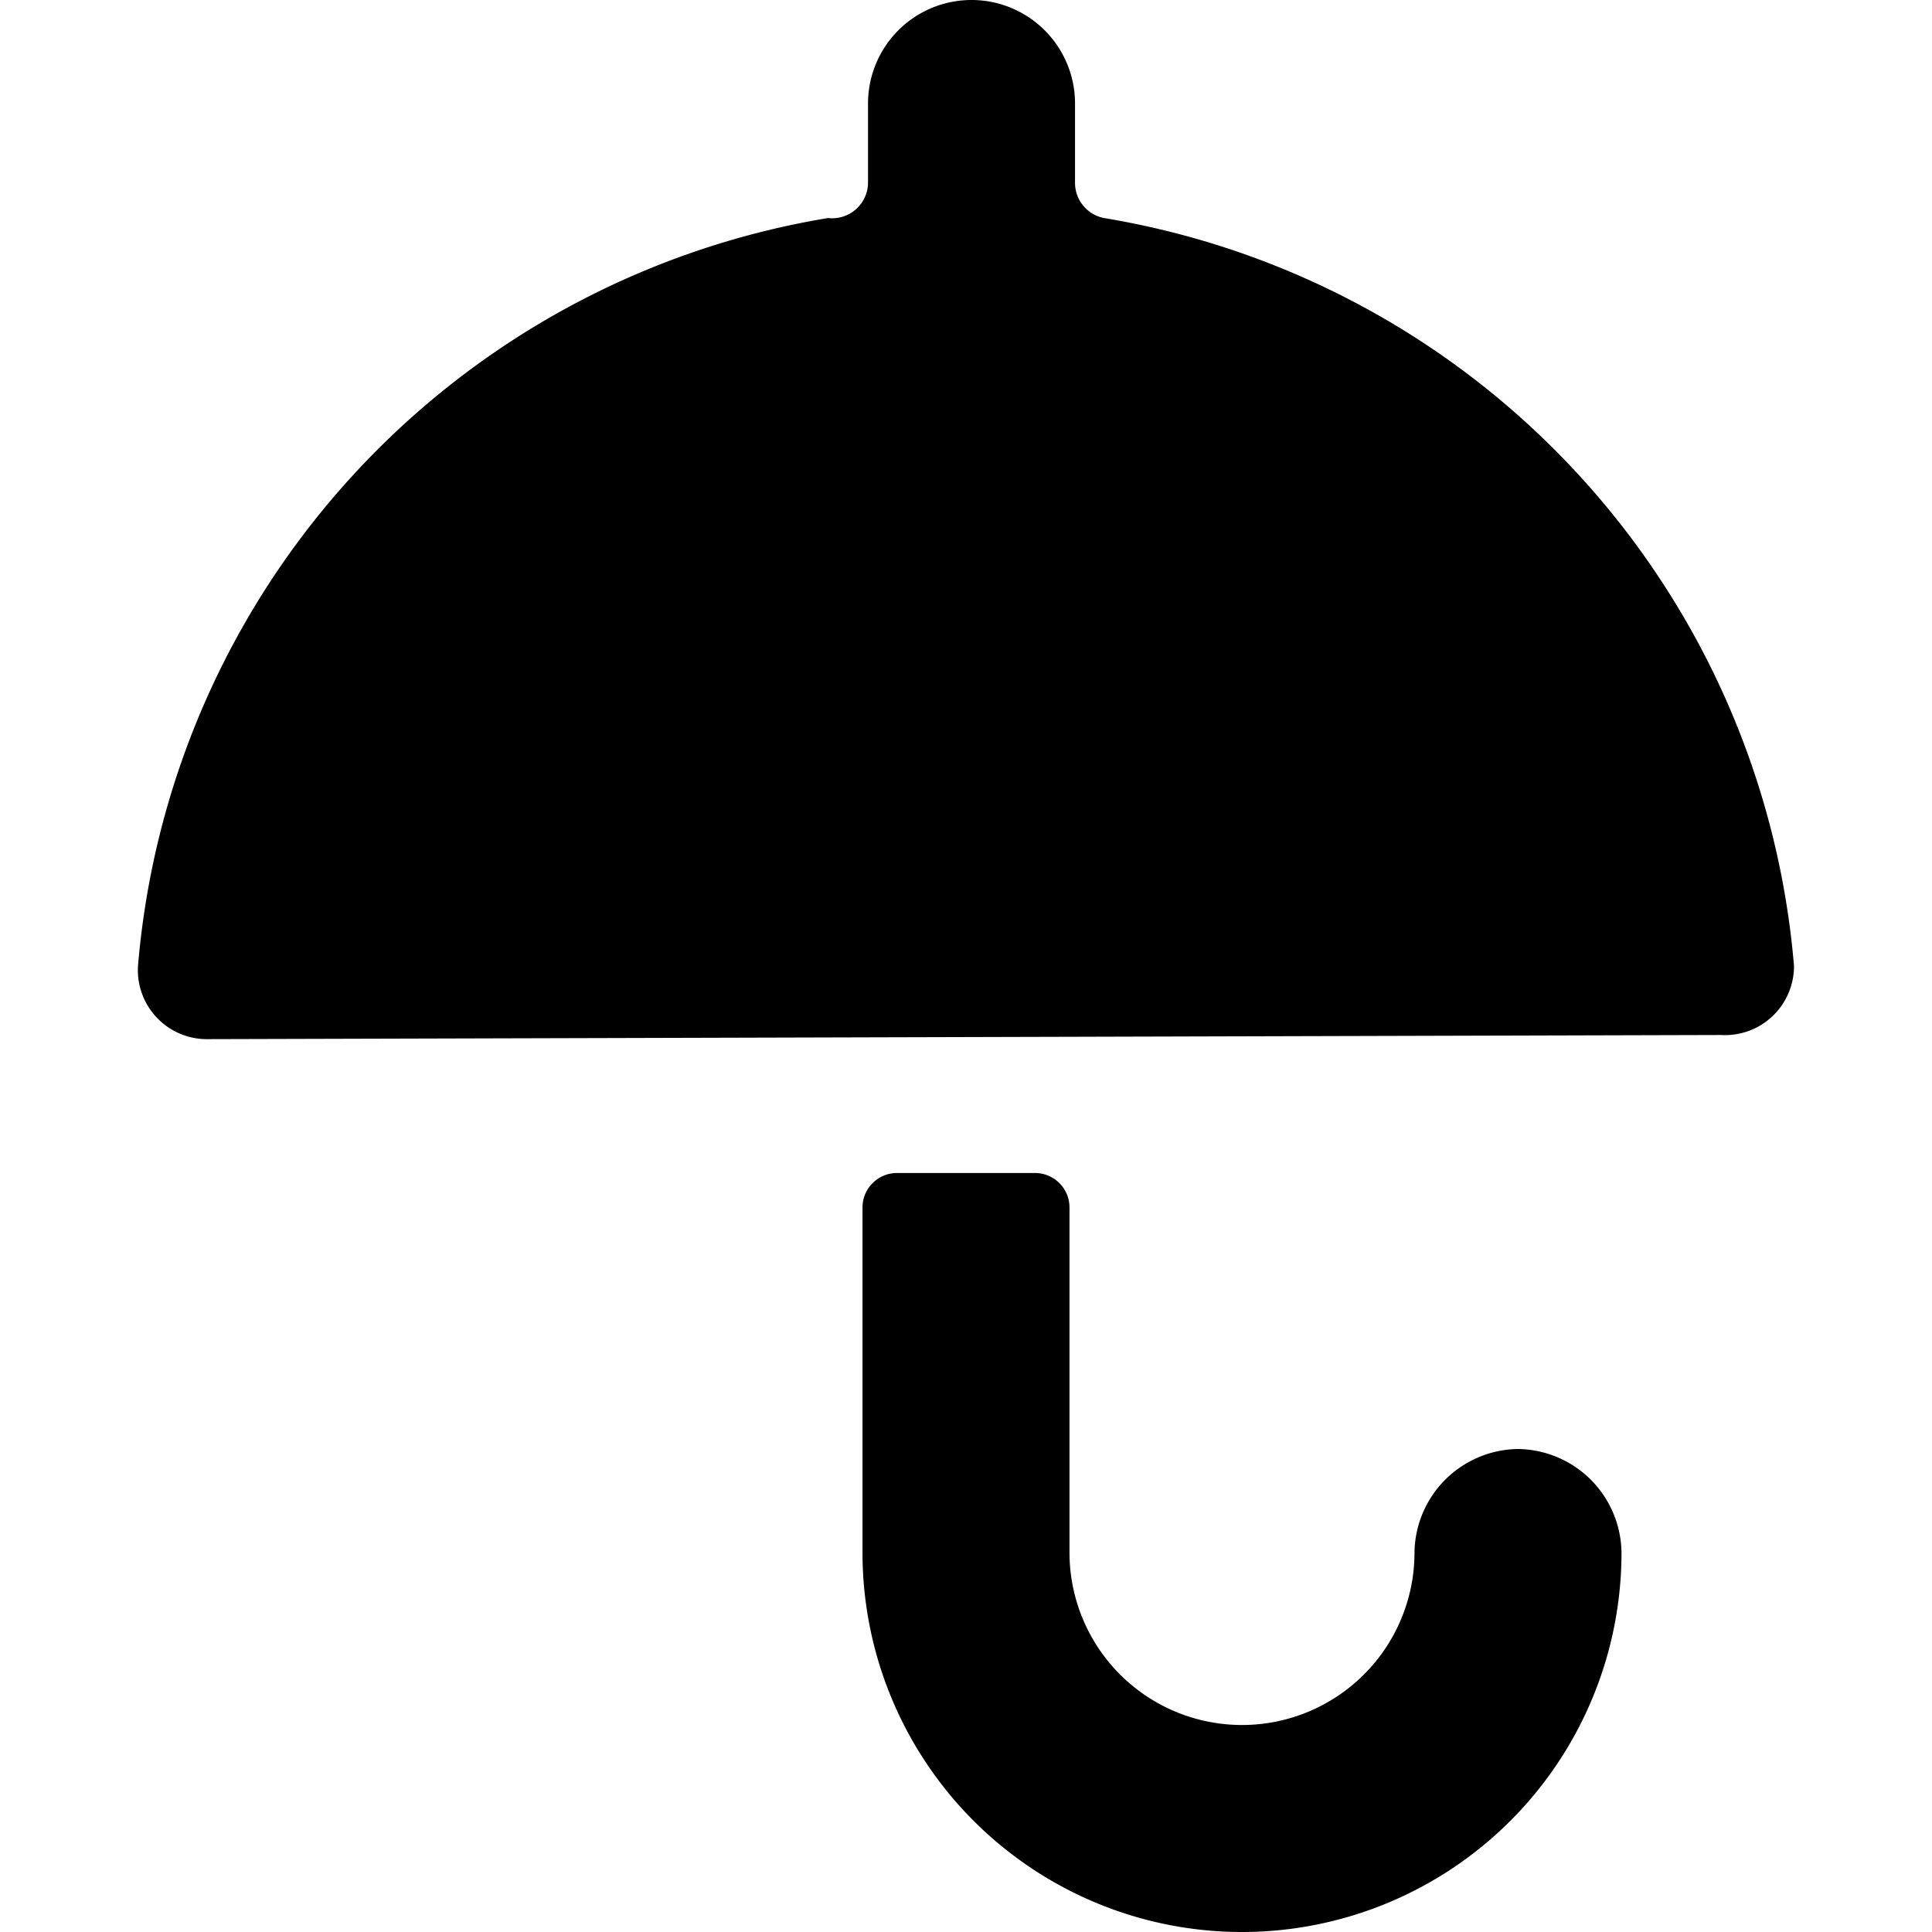 <svg xmlns="http://www.w3.org/2000/svg" viewBox="0 0 14 14">
  <g>
    <path d="M11,10.5a.76.76,0,0,0-.75.75,1.25,1.25,0,0,1-2.5,0V8.75A.25.25,0,0,0,7.5,8.5h-1a.25.25,0,0,0-.25.25v2.5a2.75,2.75,0,0,0,5.5,0A.76.76,0,0,0,11,10.5Z" style="fill: #000001"/>
    <path d="M12.47,7.5A.5.5,0,0,0,13,7,6,6,0,0,0,8,1.58a.26.26,0,0,1-.21-.25V.75a.75.75,0,0,0-1.5,0v.58A.26.26,0,0,1,6,1.58,6,6,0,0,0,1,7a.5.5,0,0,0,.51.53Z" style="fill: #000001"/>
  </g>
</svg>
